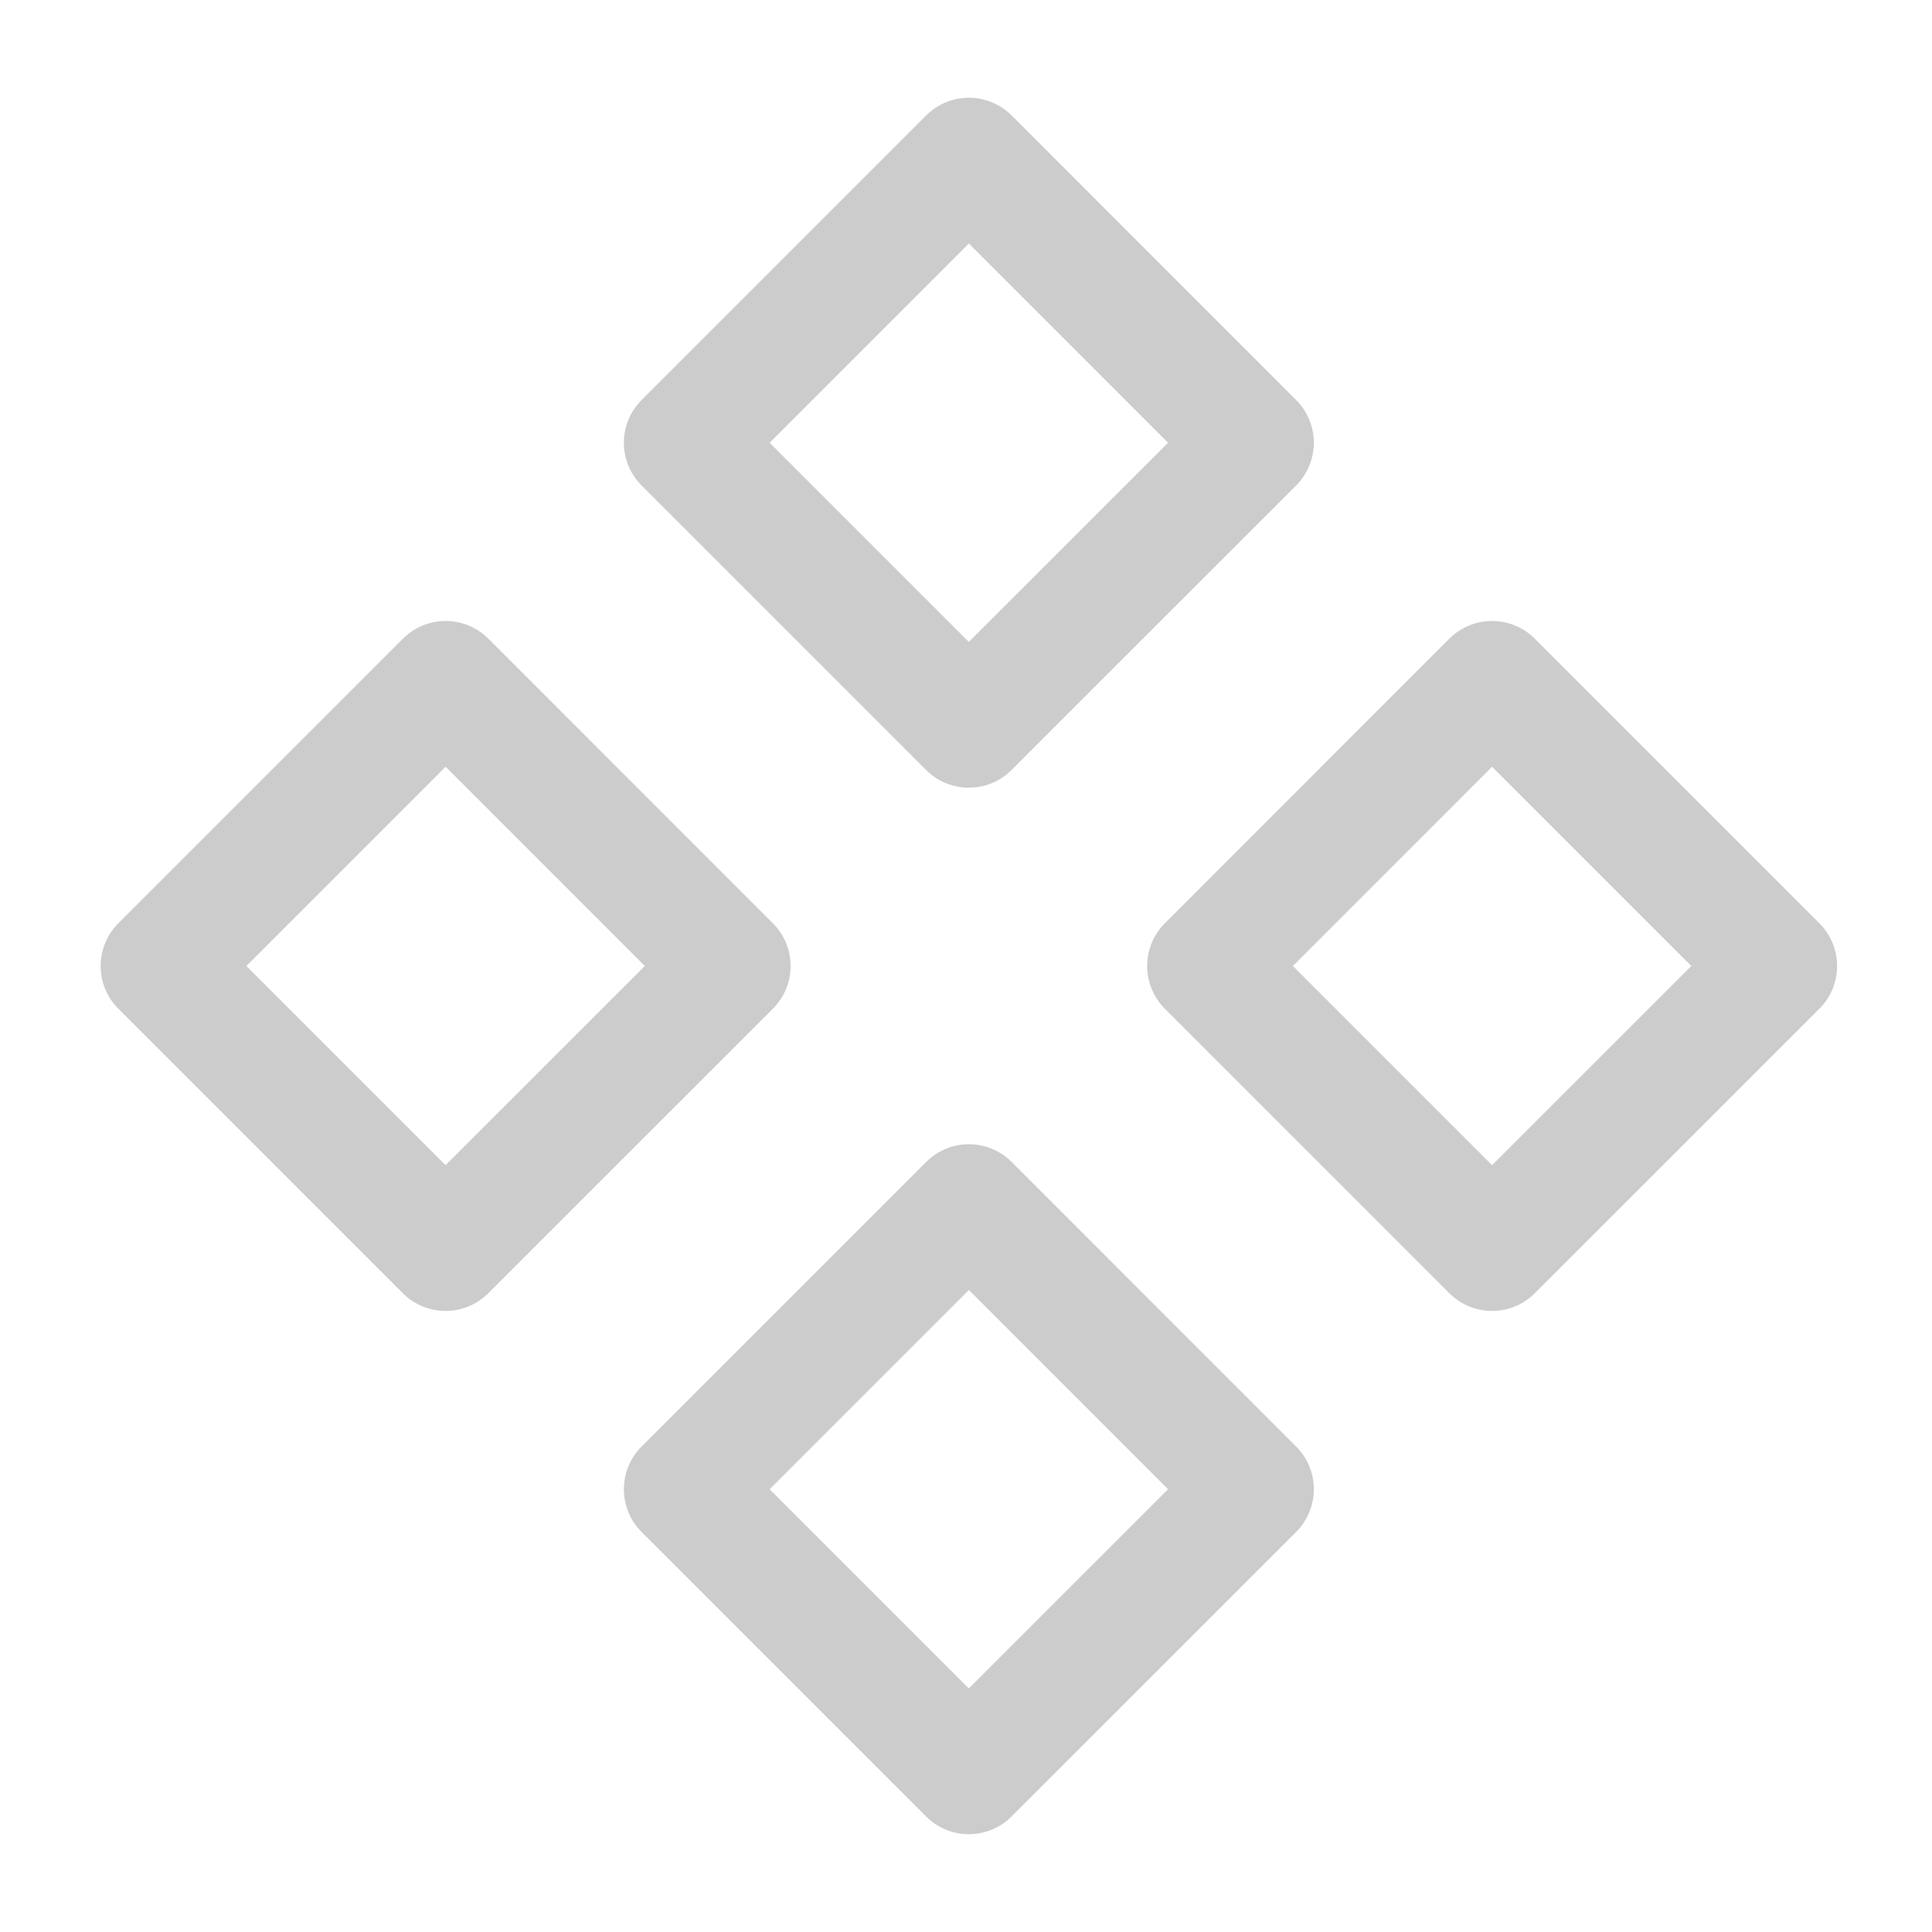 <svg width="24" height="24" viewBox="0 0 24 24" fill="none" xmlns="http://www.w3.org/2000/svg">
  <path d="M12.036 1.964L8.5 5.5L12.035 9.035L15.571 5.5L12.036 1.964Z" stroke="#CCCCCC" stroke-width="1.5" stroke-linecap="round" stroke-linejoin="round"/>
  <path d="M18.535 8.464L15 12L18.535 15.535L22.071 12L18.535 8.464Z" stroke="#CCCCCC" stroke-width="1.5" stroke-linecap="round" stroke-linejoin="round"/>
  <path d="M5.536 8.464L2 12L5.535 15.535L9.071 12L5.536 8.464Z" stroke="#CCCCCC" stroke-width="1.5" stroke-linecap="round" stroke-linejoin="round"/>
  <path d="M12.036 14.964L8.5 18.5L12.035 22.035L15.571 18.5L12.036 14.964Z" stroke="#CCCCCC" stroke-width="1.5" stroke-linecap="round" stroke-linejoin="round"/>
</svg>
